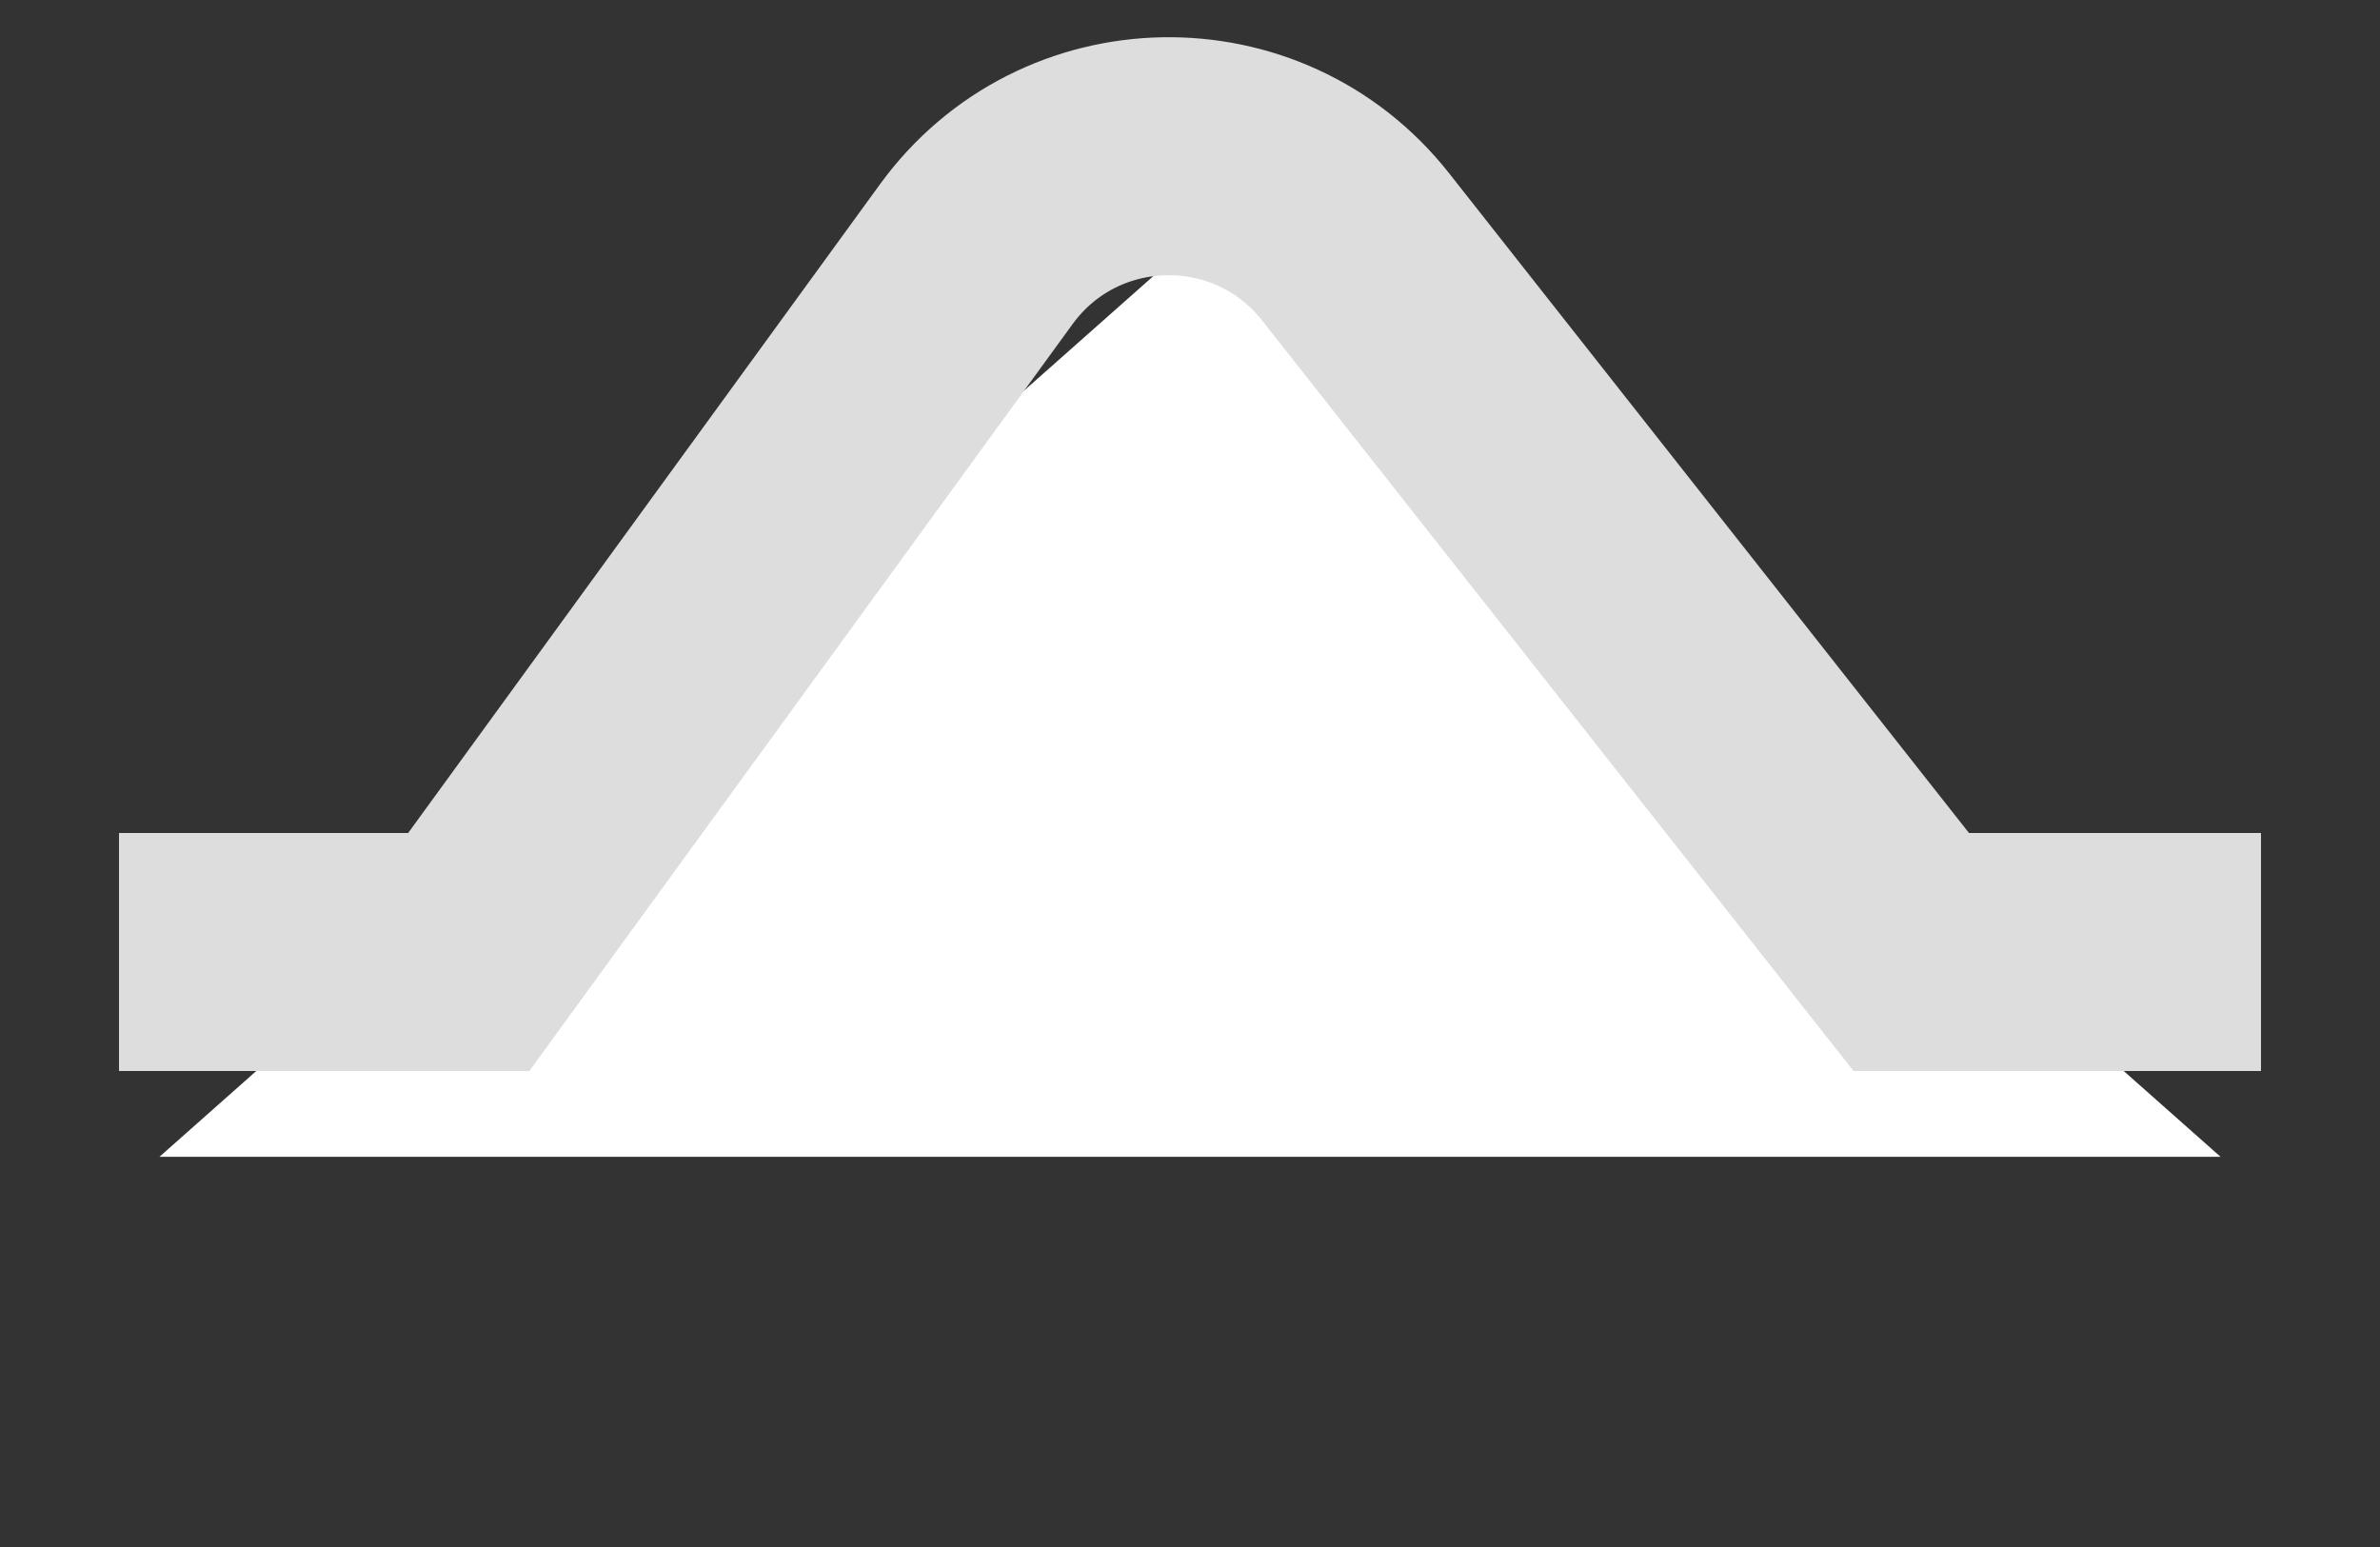 <svg width="20" height="13" viewBox="0 0 20 13" fill="none" xmlns="http://www.w3.org/2000/svg">
<rect x="0" y="0" width="20" height="13" fill="#333333" stroke="none"/>
<path d="M10 2.047L18.66 9.721L1.34 9.721L10 2.047Z" fill="white"/>
<path d="M2 8L3.939 8L8.204 2.136C8.984 1.064 10.572 1.034 11.392 2.075L16.061 8L18 8" stroke="#DDDDDD" stroke-width="2" stroke-linecap="square"/>
</svg>
